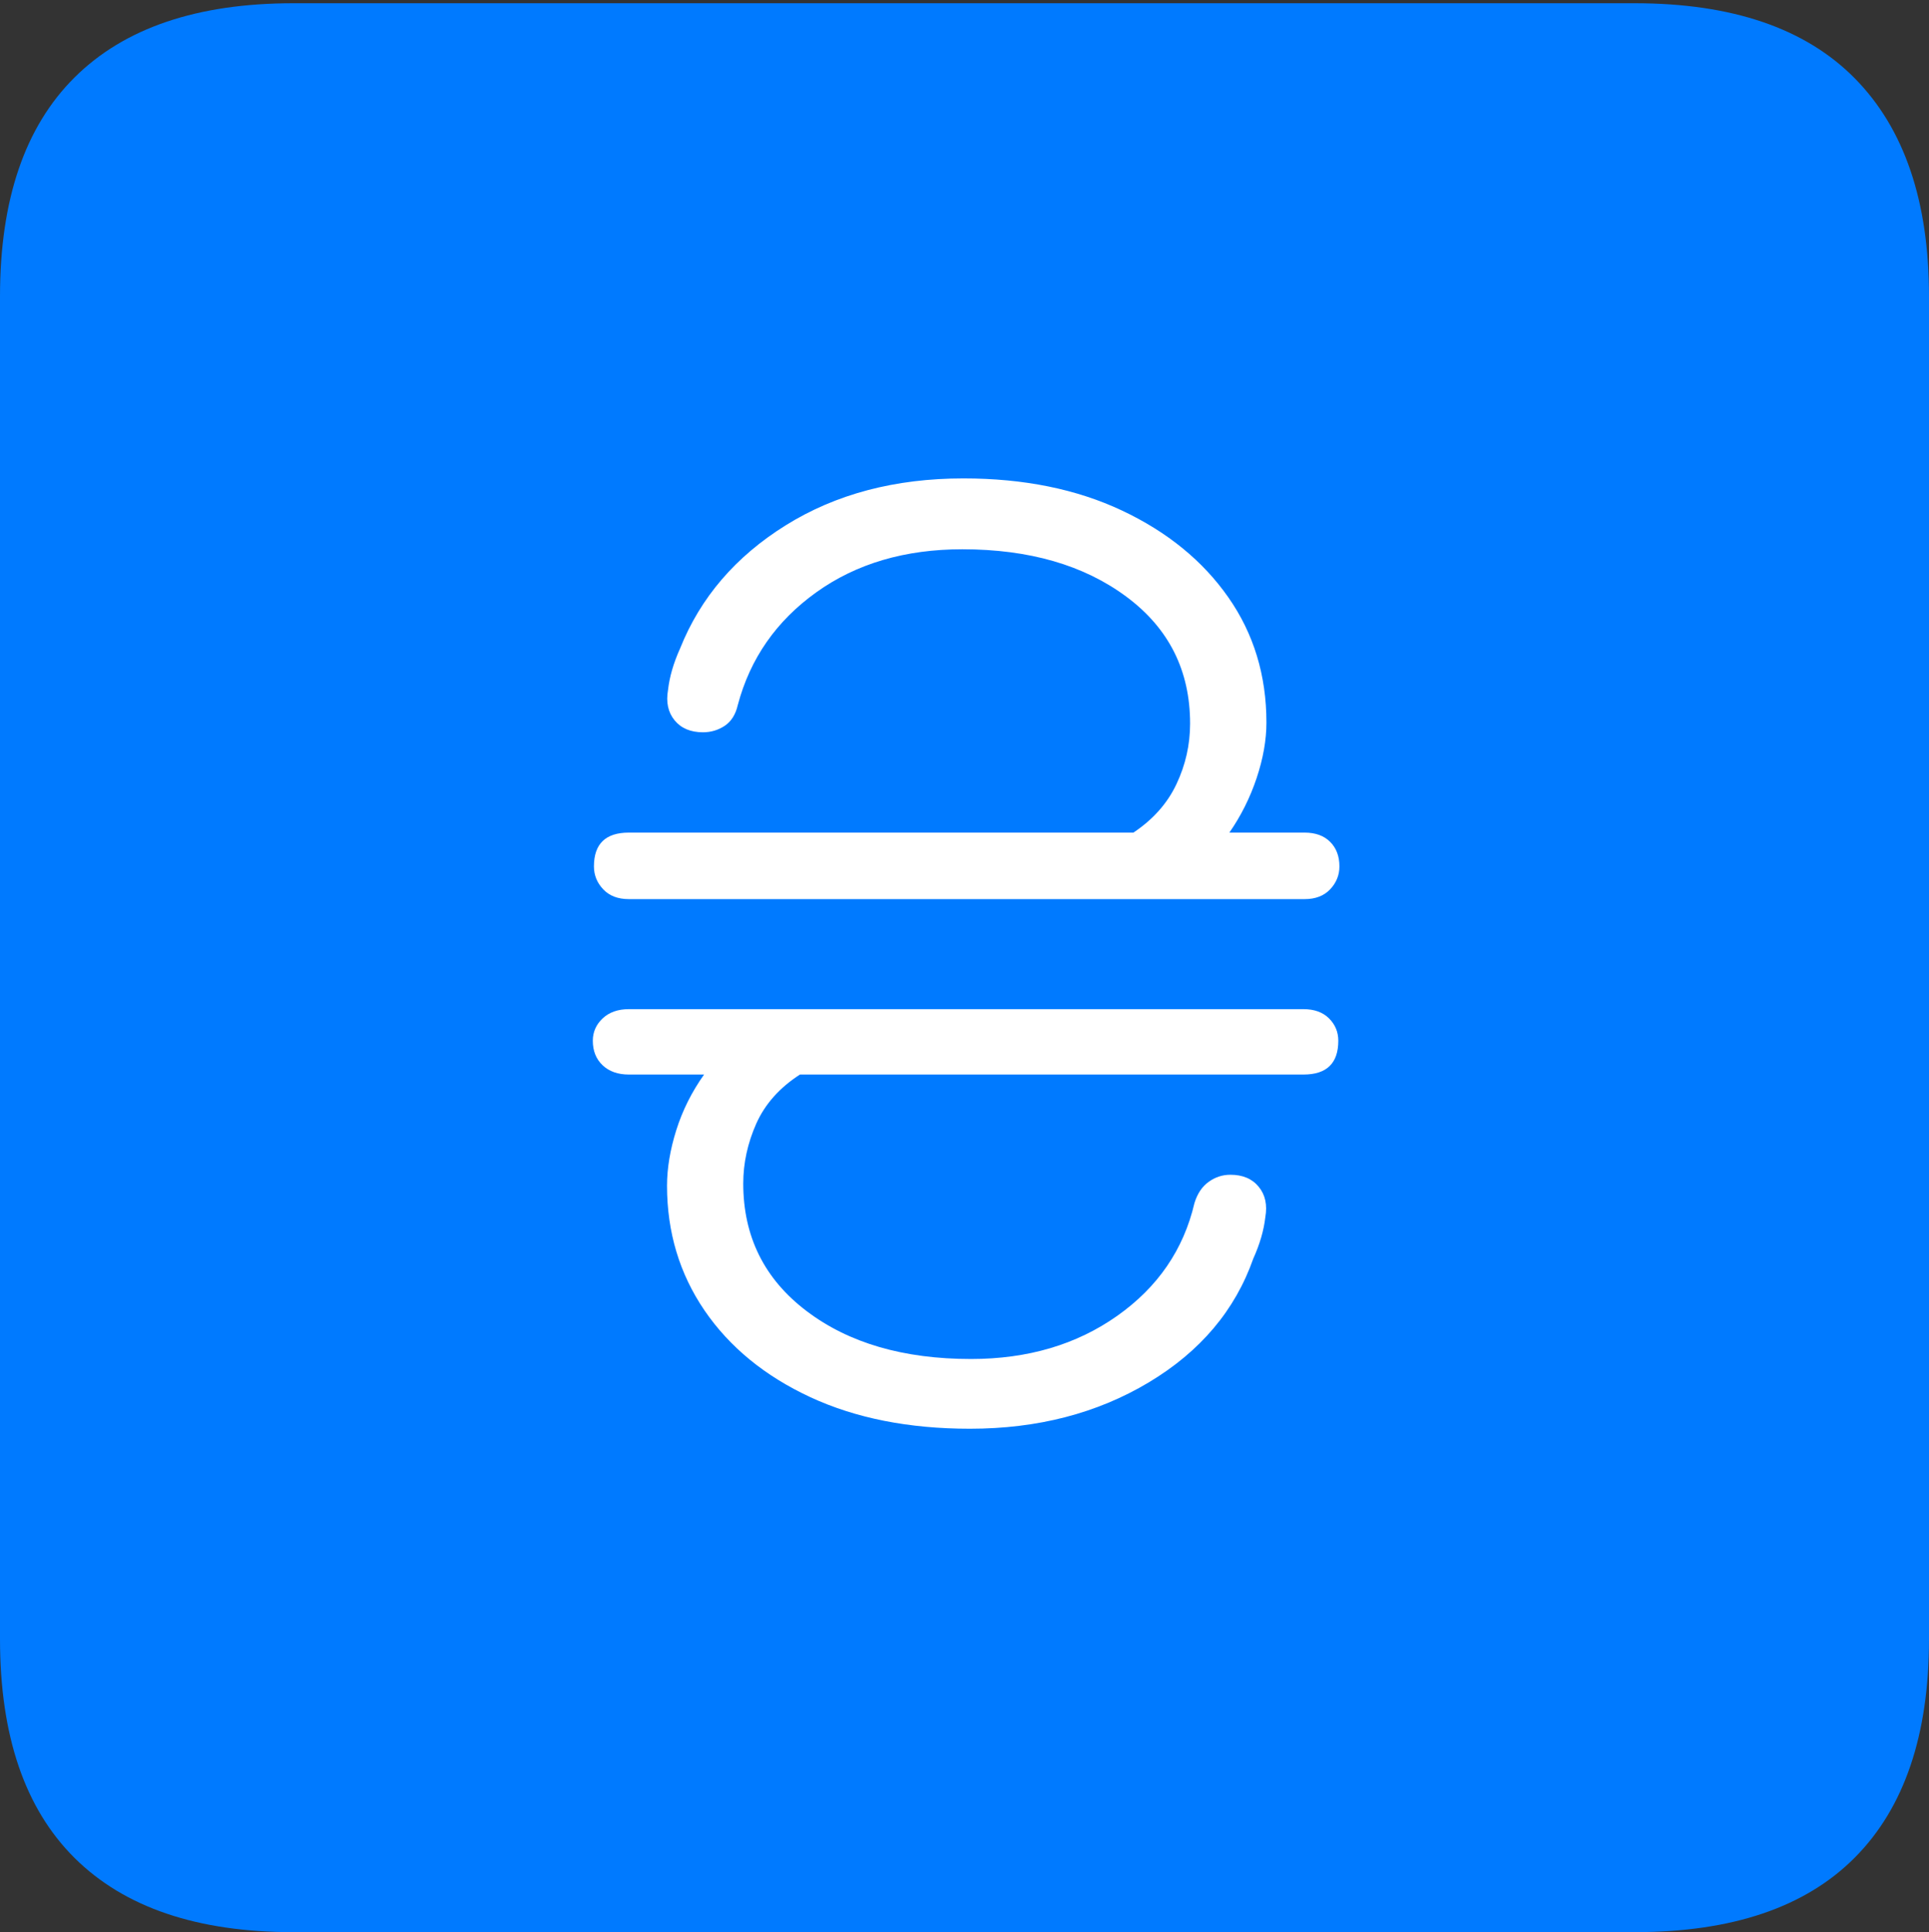 <?xml version="1.0" encoding="UTF-8"?>
<!--Generator: Apple Native CoreSVG 175-->
<!DOCTYPE svg
PUBLIC "-//W3C//DTD SVG 1.1//EN"
       "http://www.w3.org/Graphics/SVG/1.1/DTD/svg11.dtd">
<svg version="1.1" xmlns="http://www.w3.org/2000/svg" xmlns:xlink="http://www.w3.org/1999/xlink" width="17.285" height="17.314">
 <rect width="100%" height="100%" fill="#333333" stroke="none"/>
 <g>
  <rect height="17.314" opacity="0" width="17.285" x="0" y="0"/>
  <path d="M2.627 17.314L14.648 17.314Q15.957 17.314 16.621 16.645Q17.285 15.977 17.285 14.688L17.285 2.656Q17.285 1.377 16.621 0.703Q15.957 0.029 14.648 0.029L2.627 0.029Q1.338 0.029 0.669 0.693Q0 1.357 0 2.656L0 14.688Q0 15.986 0.669 16.65Q1.338 17.314 2.627 17.314Z" fill="#007aff"/>
  <path d="M5.312 9.326Q5.312 9.209 5.4 9.126Q5.488 9.043 5.635 9.043L11.68 9.043Q11.826 9.043 11.909 9.126Q11.992 9.209 11.992 9.326Q11.992 9.629 11.68 9.629L7.168 9.629Q6.895 9.805 6.777 10.068Q6.66 10.332 6.66 10.605Q6.66 11.318 7.227 11.748Q7.793 12.178 8.701 12.178Q9.463 12.178 10.01 11.792Q10.557 11.406 10.703 10.781Q10.742 10.654 10.83 10.591Q10.918 10.527 11.025 10.527Q11.191 10.527 11.279 10.635Q11.367 10.742 11.338 10.908Q11.318 11.084 11.23 11.279Q10.986 11.973 10.293 12.388Q9.6 12.803 8.691 12.803Q7.871 12.803 7.261 12.52Q6.65 12.236 6.313 11.743Q5.977 11.25 5.977 10.625Q5.977 10.391 6.06 10.127Q6.143 9.863 6.309 9.629L5.635 9.629Q5.488 9.629 5.4 9.546Q5.312 9.463 5.312 9.326ZM5.322 7.764Q5.322 7.461 5.635 7.461L10.156 7.461Q10.42 7.285 10.542 7.026Q10.664 6.768 10.664 6.484Q10.664 5.771 10.093 5.347Q9.521 4.922 8.623 4.922Q7.852 4.922 7.314 5.308Q6.777 5.693 6.611 6.318Q6.582 6.445 6.494 6.504Q6.406 6.562 6.299 6.562Q6.133 6.562 6.045 6.455Q5.957 6.348 5.986 6.182Q6.006 6.006 6.094 5.811Q6.367 5.127 7.041 4.707Q7.715 4.287 8.633 4.287Q9.443 4.287 10.054 4.575Q10.664 4.863 11.006 5.352Q11.348 5.84 11.348 6.475Q11.348 6.709 11.26 6.973Q11.172 7.236 11.016 7.461L11.69 7.461Q11.836 7.461 11.919 7.544Q12.002 7.627 12.002 7.764Q12.002 7.881 11.919 7.969Q11.836 8.057 11.69 8.057L5.635 8.057Q5.488 8.057 5.405 7.969Q5.322 7.881 5.322 7.764Z" fill="#ffffff"/>
 </g>
</svg>
